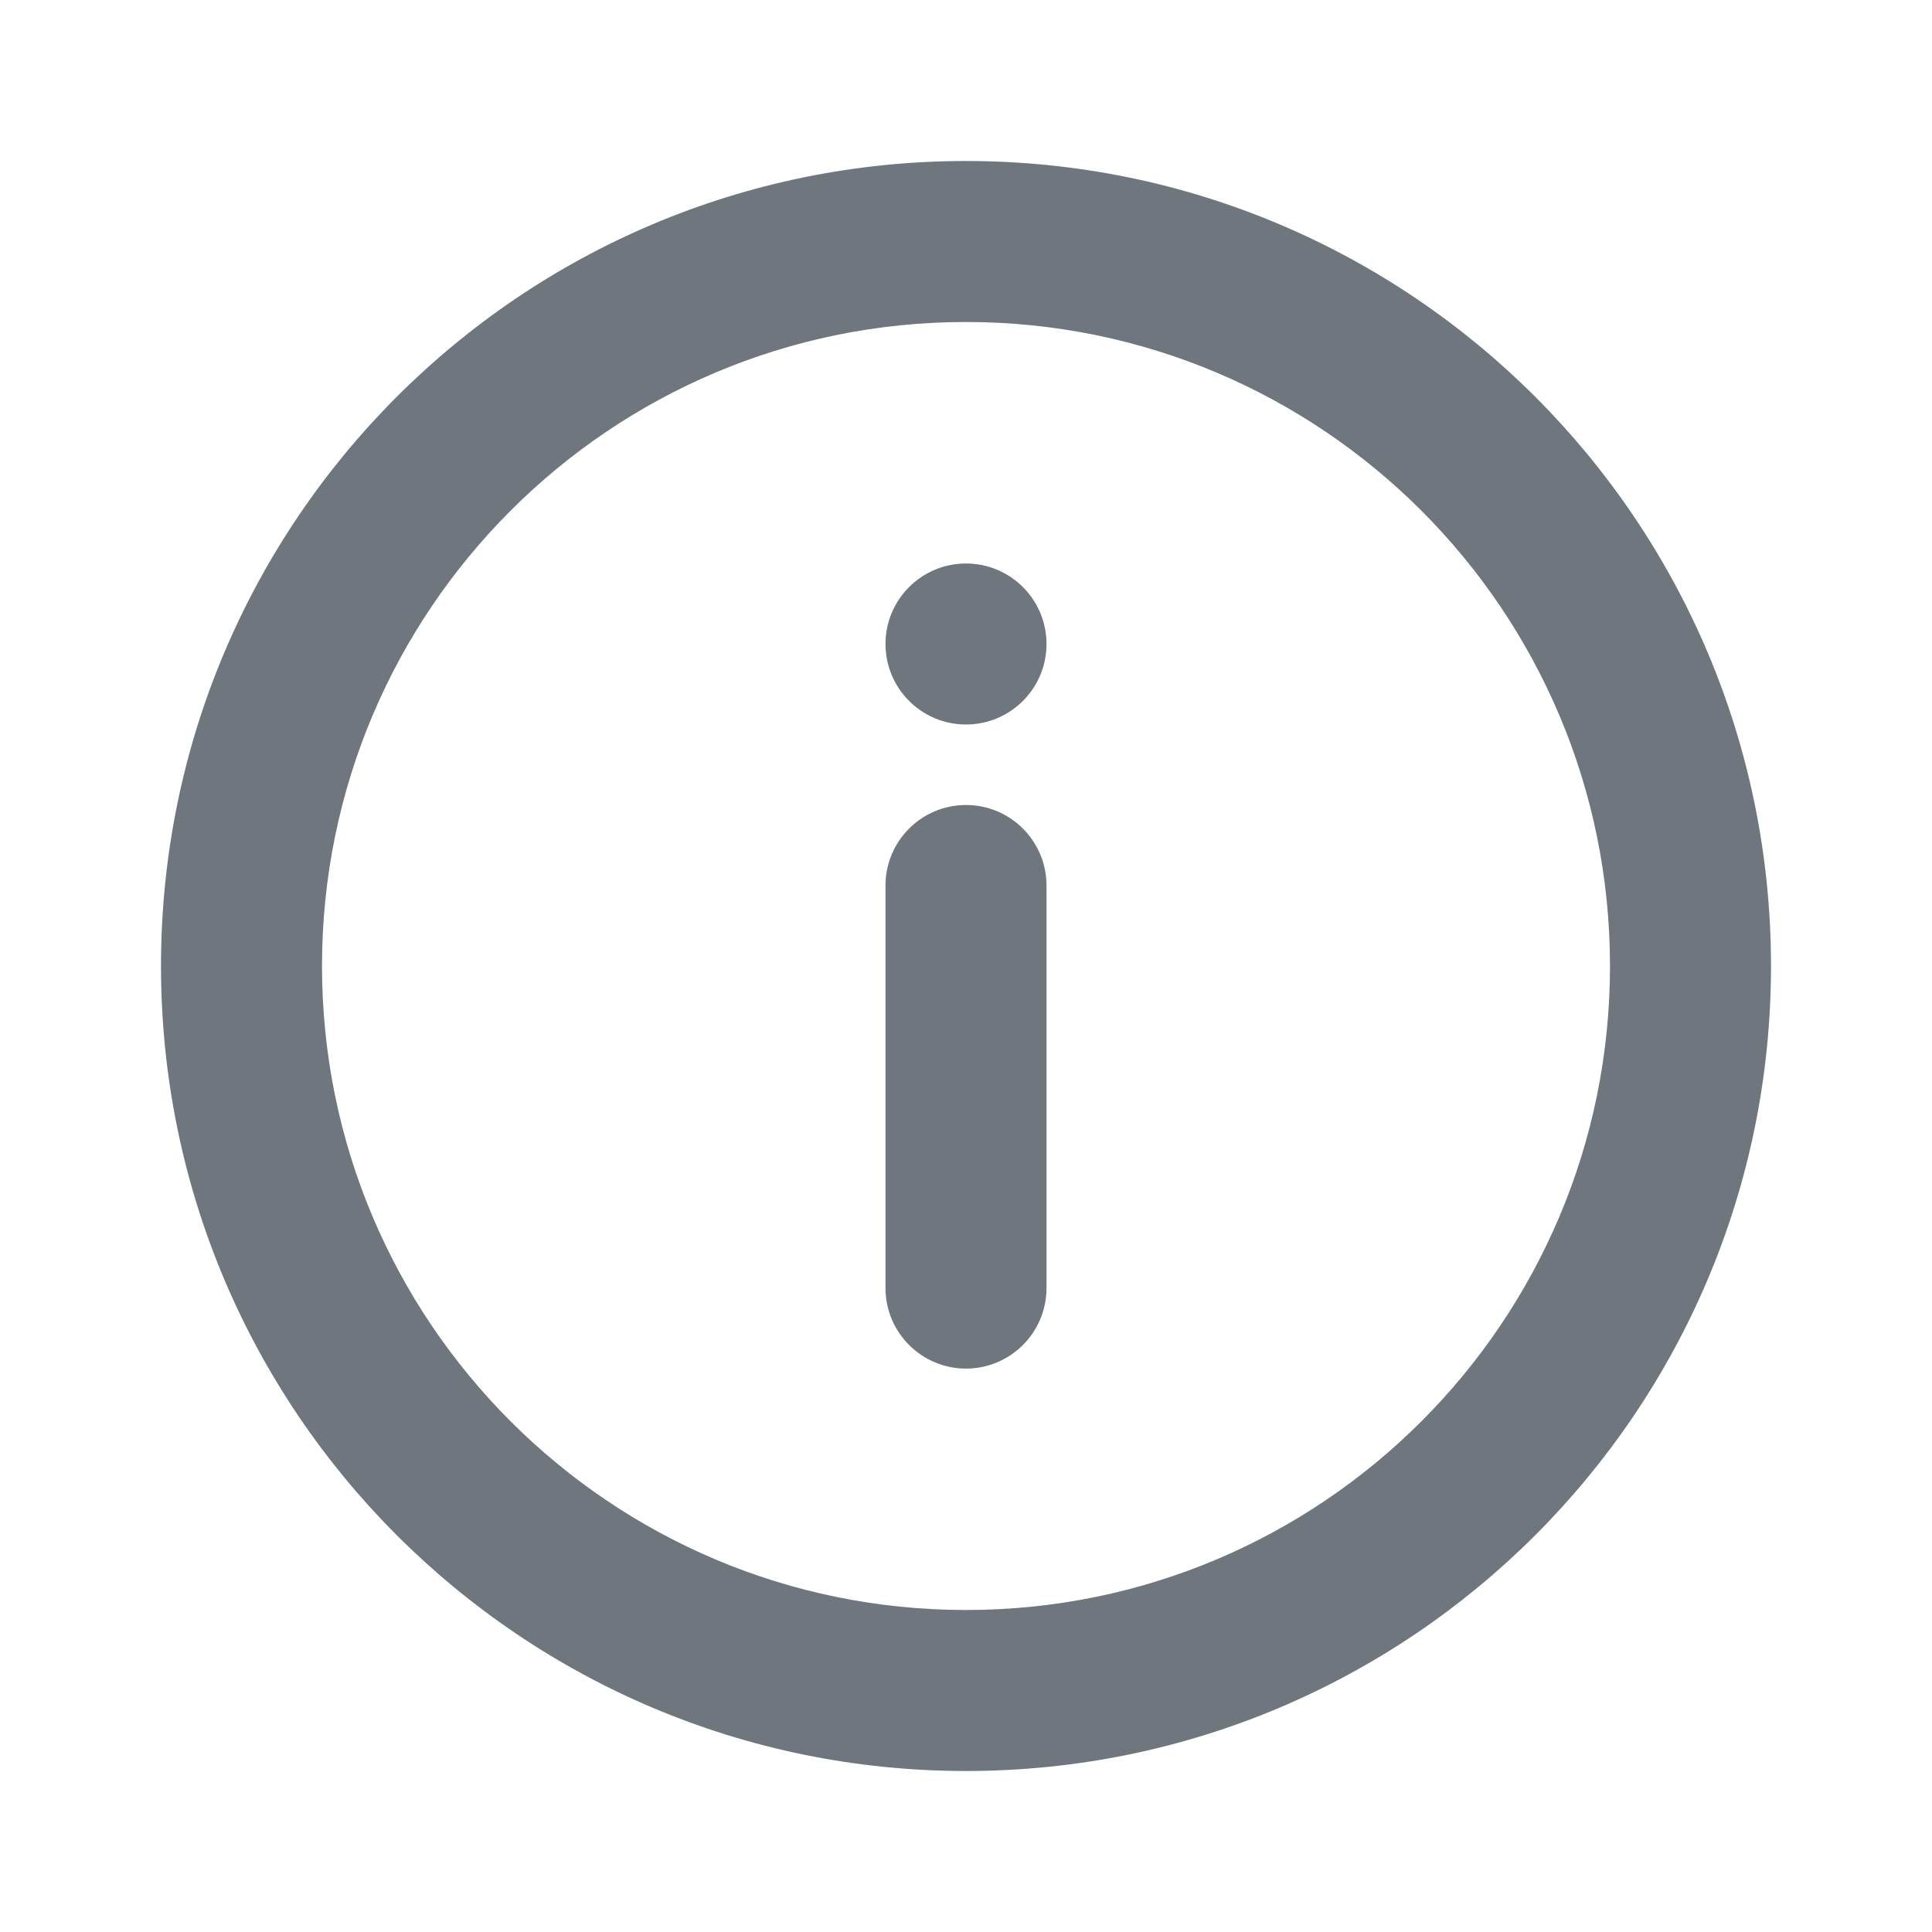 <svg width="24" height="24" viewBox="0 0 24 24" fill="none" xmlns="http://www.w3.org/2000/svg">
<path fill-rule="evenodd" clip-rule="evenodd" d="M12 20C16.418 20 20 16.418 20 12C20 7.582 16.418 4 12 4C7.582 4 4 7.582 4 12C4 16.418 7.582 20 12 20ZM12 22C17.523 22 22 17.523 22 12C22 6.477 17.523 2 12 2C6.477 2 2 6.477 2 12C2 17.523 6.477 22 12 22Z" fill="#6F767E"/>
<path fill-rule="evenodd" clip-rule="evenodd" d="M12 10C12.552 10 13 10.448 13 11V16.001C13 16.553 12.552 17.001 12 17.001C11.448 17.001 11 16.553 11 16.001V11C11 10.448 11.448 10 12 10Z" fill="#6F767E"/>
<circle cx="12" cy="8" r="1" fill="#6F767E"/>
</svg>
